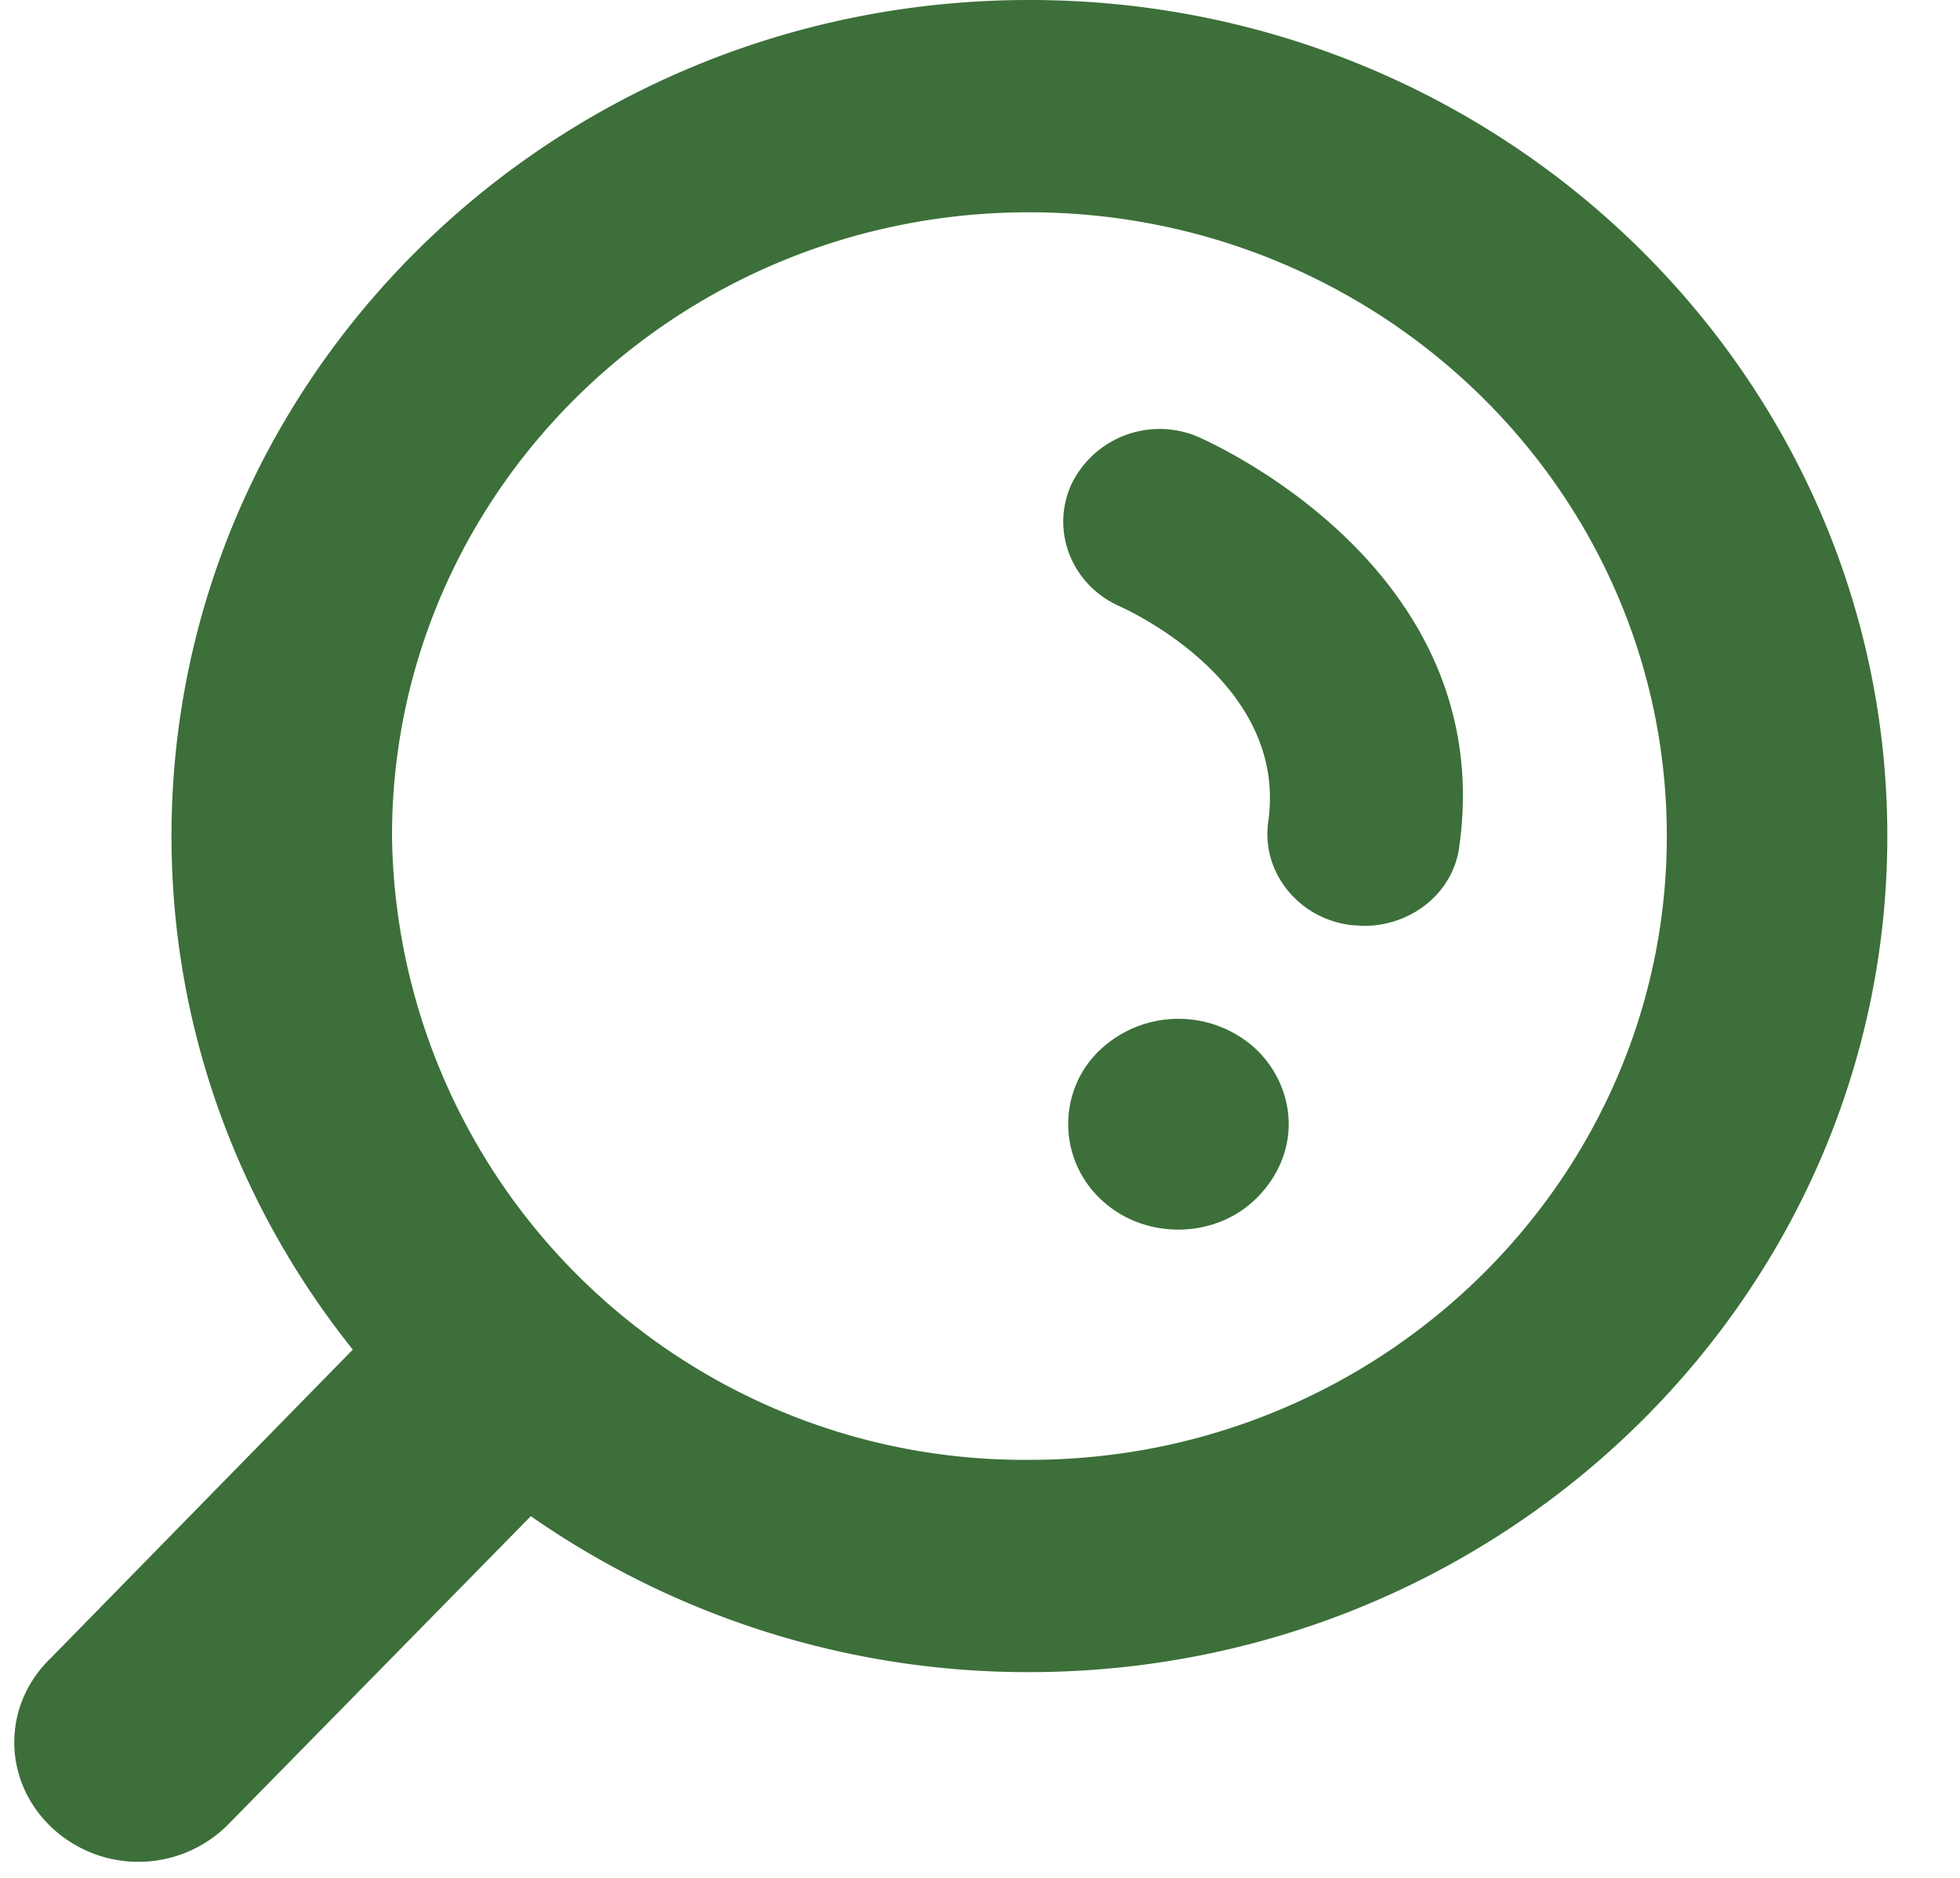 <svg xmlns="http://www.w3.org/2000/svg" width="24" height="23" viewBox="0 0 24 23"><path fill="#3c6f39" d="M12.6 0C6.8 0 2.1 4.59 2.1 10.24c0 2.37.83 4.55 2.22 6.29l-3.7 3.78c-.6.58-.59 1.5.01 2.07a1.55 1.55 0 0 0 2.15-.02l3.72-3.79a10.64 10.64 0 0 0 6.1 1.91c5.8 0 10.51-4.6 10.51-10.24C23.11 4.59 18.4 0 12.61 0zm0 17.88a7.74 7.74 0 0 1-7.8-7.64c0-4.22 3.5-7.64 7.8-7.64 4.31 0 7.81 3.42 7.81 7.64 0 4.21-3.5 7.64-7.8 7.64zm2.07-12.53a1.2 1.2 0 0 0-1.55.58c-.26.57 0 1.24.6 1.5.08.04 2.05.92 1.81 2.63-.09.62.37 1.19 1.01 1.27l.16.01c.59 0 1.1-.41 1.17-.98.47-3.4-3.05-4.94-3.2-5.01zm.71 7.5c.25.24.4.57.4.92 0 .34-.15.67-.4.91-.25.25-.6.38-.95.38-.36 0-.7-.13-.96-.38-.25-.24-.39-.57-.39-.91 0-.35.14-.68.4-.92a1.4 1.4 0 0 1 1.9 0z"/></svg>